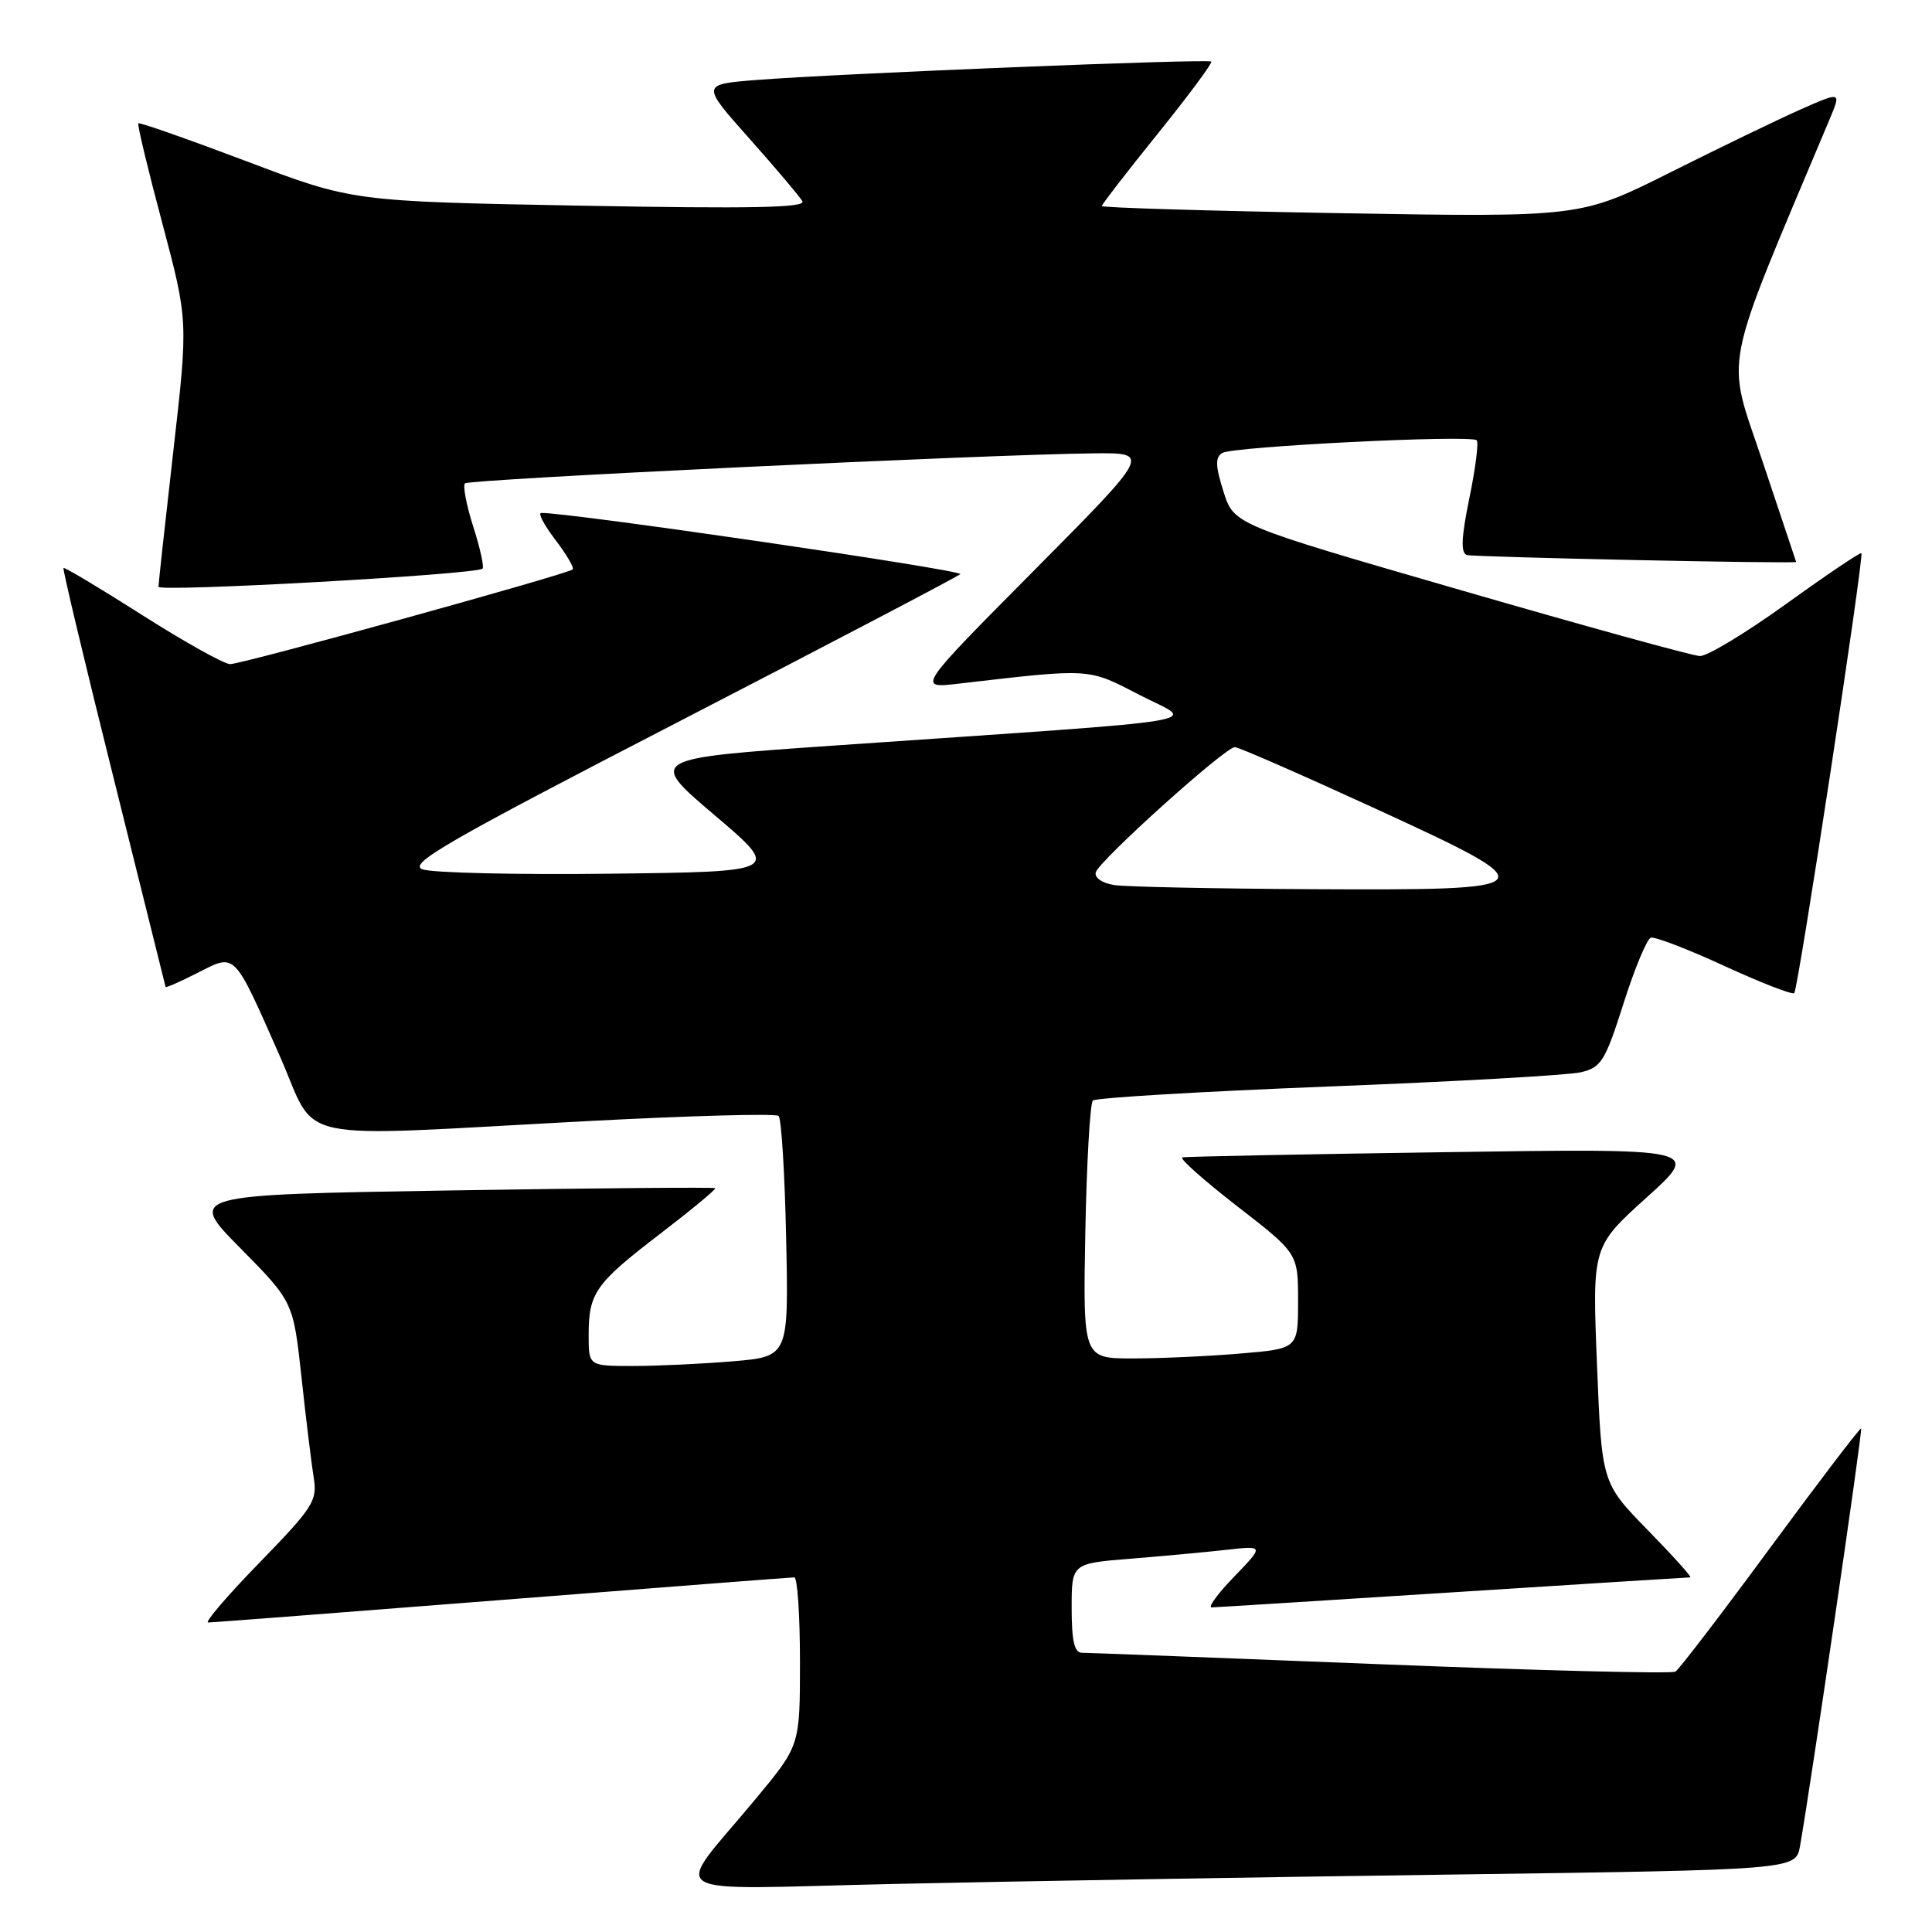 <?xml version="1.0" encoding="UTF-8" standalone="no"?>
<!DOCTYPE svg PUBLIC "-//W3C//DTD SVG 1.1//EN" "http://www.w3.org/Graphics/SVG/1.1/DTD/svg11.dtd" >
<svg xmlns="http://www.w3.org/2000/svg" xmlns:xlink="http://www.w3.org/1999/xlink" version="1.1" viewBox="0 0 256 256">
 <g >
 <path fill="currentColor"
d=" M 192.23 248.39 C 237.95 247.76 237.95 247.76 238.51 244.63 C 239.97 236.32 246.83 189.49 246.61 189.28 C 246.48 189.14 241.09 196.22 234.63 204.99 C 228.17 213.77 222.49 221.20 222.00 221.50 C 221.52 221.80 203.93 221.36 182.93 220.52 C 161.93 219.69 144.13 219.00 143.37 219.00 C 142.36 219.00 142.00 217.43 142.00 213.09 C 142.00 207.17 142.00 207.17 149.75 206.54 C 154.01 206.20 159.75 205.67 162.50 205.36 C 167.50 204.80 167.50 204.80 163.55 208.90 C 161.37 211.15 160.02 212.99 160.55 212.99 C 161.07 212.98 175.45 212.08 192.50 210.99 C 209.55 209.90 223.71 209.01 223.97 209.01 C 224.23 209.00 221.70 206.19 218.34 202.75 C 212.24 196.50 212.24 196.50 211.61 180.84 C 210.98 165.18 210.98 165.18 218.18 158.68 C 225.38 152.17 225.38 152.17 191.44 152.67 C 172.77 152.94 157.13 153.25 156.67 153.36 C 156.21 153.47 159.48 156.37 163.92 159.82 C 172.00 166.08 172.00 166.08 172.00 172.39 C 172.00 178.71 172.00 178.71 164.35 179.35 C 160.14 179.71 153.73 180.00 150.10 180.00 C 143.50 180.00 143.50 180.00 143.81 163.25 C 143.99 154.04 144.44 146.20 144.81 145.83 C 145.19 145.46 159.22 144.63 176.00 143.97 C 192.78 143.32 207.84 142.47 209.47 142.08 C 212.17 141.45 212.69 140.61 215.12 132.98 C 216.59 128.35 218.22 124.43 218.74 124.25 C 219.25 124.08 223.64 125.76 228.48 127.99 C 233.33 130.22 237.50 131.84 237.75 131.59 C 238.27 131.06 247.03 73.69 246.64 73.30 C 246.49 73.16 242.01 76.18 236.68 80.02 C 231.35 83.86 226.20 86.97 225.24 86.93 C 224.28 86.90 210.00 82.96 193.50 78.18 C 163.50 69.50 163.50 69.50 162.12 65.14 C 161.04 61.74 161.01 60.61 161.96 60.02 C 163.36 59.16 194.91 57.58 195.67 58.34 C 195.95 58.61 195.51 62.06 194.70 66.00 C 193.63 71.21 193.54 73.26 194.36 73.54 C 195.19 73.82 238.01 74.73 238.00 74.46 C 238.00 74.44 235.99 68.43 233.54 61.12 C 228.67 46.59 227.96 50.22 242.43 15.81 C 243.98 12.12 243.98 12.12 238.57 14.51 C 235.60 15.83 227.83 19.58 221.31 22.85 C 209.45 28.79 209.45 28.79 177.72 28.25 C 160.28 27.95 146.00 27.52 146.00 27.30 C 146.00 27.08 149.34 22.76 153.42 17.70 C 157.50 12.64 160.68 8.35 160.50 8.16 C 160.10 7.76 110.95 9.75 100.21 10.60 C 92.91 11.18 92.91 11.18 99.28 18.34 C 102.78 22.28 105.95 26.02 106.32 26.66 C 106.83 27.53 99.53 27.67 76.86 27.25 C 46.72 26.69 46.72 26.69 32.67 21.37 C 24.93 18.45 18.48 16.18 18.33 16.34 C 18.17 16.49 19.60 22.44 21.50 29.56 C 24.94 42.49 24.94 42.49 22.97 59.74 C 21.89 69.23 21.00 77.33 21.00 77.75 C 21.00 78.48 63.06 76.13 63.94 75.35 C 64.17 75.14 63.62 72.63 62.71 69.79 C 61.80 66.94 61.31 64.36 61.61 64.05 C 62.17 63.49 131.17 60.20 144.99 60.07 C 152.48 60.00 152.48 60.00 136.99 75.62 C 121.50 91.23 121.50 91.23 127.00 90.59 C 144.71 88.54 144.08 88.50 151.03 92.10 C 158.40 95.91 162.79 95.18 110.67 98.78 C 85.84 100.50 85.84 100.50 94.67 108.00 C 103.50 115.50 103.50 115.50 80.89 115.77 C 68.45 115.92 57.24 115.66 55.98 115.19 C 54.04 114.47 59.21 111.49 90.10 95.54 C 110.12 85.20 126.83 76.44 127.24 76.08 C 127.83 75.56 74.93 67.83 71.70 67.97 C 71.26 67.99 72.11 69.59 73.59 71.53 C 75.07 73.47 76.10 75.23 75.89 75.45 C 75.28 76.06 32.10 88.00 30.50 88.00 C 29.71 88.00 24.47 85.08 18.86 81.51 C 13.25 77.94 8.54 75.12 8.41 75.26 C 8.28 75.39 11.25 87.88 15.03 103.00 C 18.80 118.12 21.91 130.62 21.94 130.77 C 21.97 130.92 23.88 130.08 26.18 128.91 C 31.26 126.32 30.90 125.96 37.07 139.92 C 42.25 151.66 37.66 150.68 77.50 148.57 C 91.25 147.84 102.80 147.52 103.17 147.87 C 103.54 148.22 103.99 155.53 104.17 164.13 C 104.50 179.75 104.50 179.75 97.10 180.38 C 93.03 180.72 87.07 181.00 83.85 181.00 C 78.00 181.00 78.00 181.00 78.00 176.93 C 78.00 171.31 78.87 170.08 87.48 163.48 C 91.63 160.30 94.91 157.58 94.77 157.44 C 94.62 157.30 78.83 157.43 59.68 157.74 C 24.85 158.31 24.85 158.31 31.86 165.40 C 38.86 172.50 38.86 172.50 39.95 182.50 C 40.54 188.00 41.28 193.99 41.57 195.81 C 42.07 198.85 41.50 199.74 34.38 207.06 C 30.13 211.43 27.07 215.00 27.58 214.99 C 28.08 214.99 45.60 213.64 66.50 212.00 C 87.40 210.36 104.84 209.01 105.25 209.01 C 105.66 209.00 106.00 214.01 106.00 220.14 C 106.00 231.28 106.00 231.28 100.25 238.22 C 89.01 251.80 86.66 250.33 118.58 249.63 C 133.93 249.29 167.08 248.73 192.23 248.39 Z  M 147.69 117.28 C 146.08 117.04 145.01 116.32 145.19 115.60 C 145.55 114.12 162.34 99.00 163.62 99.00 C 164.11 98.99 172.48 102.66 182.24 107.14 C 205.32 117.75 205.13 117.98 173.50 117.82 C 160.85 117.75 149.24 117.51 147.69 117.28 Z "/>
</g>
</svg>